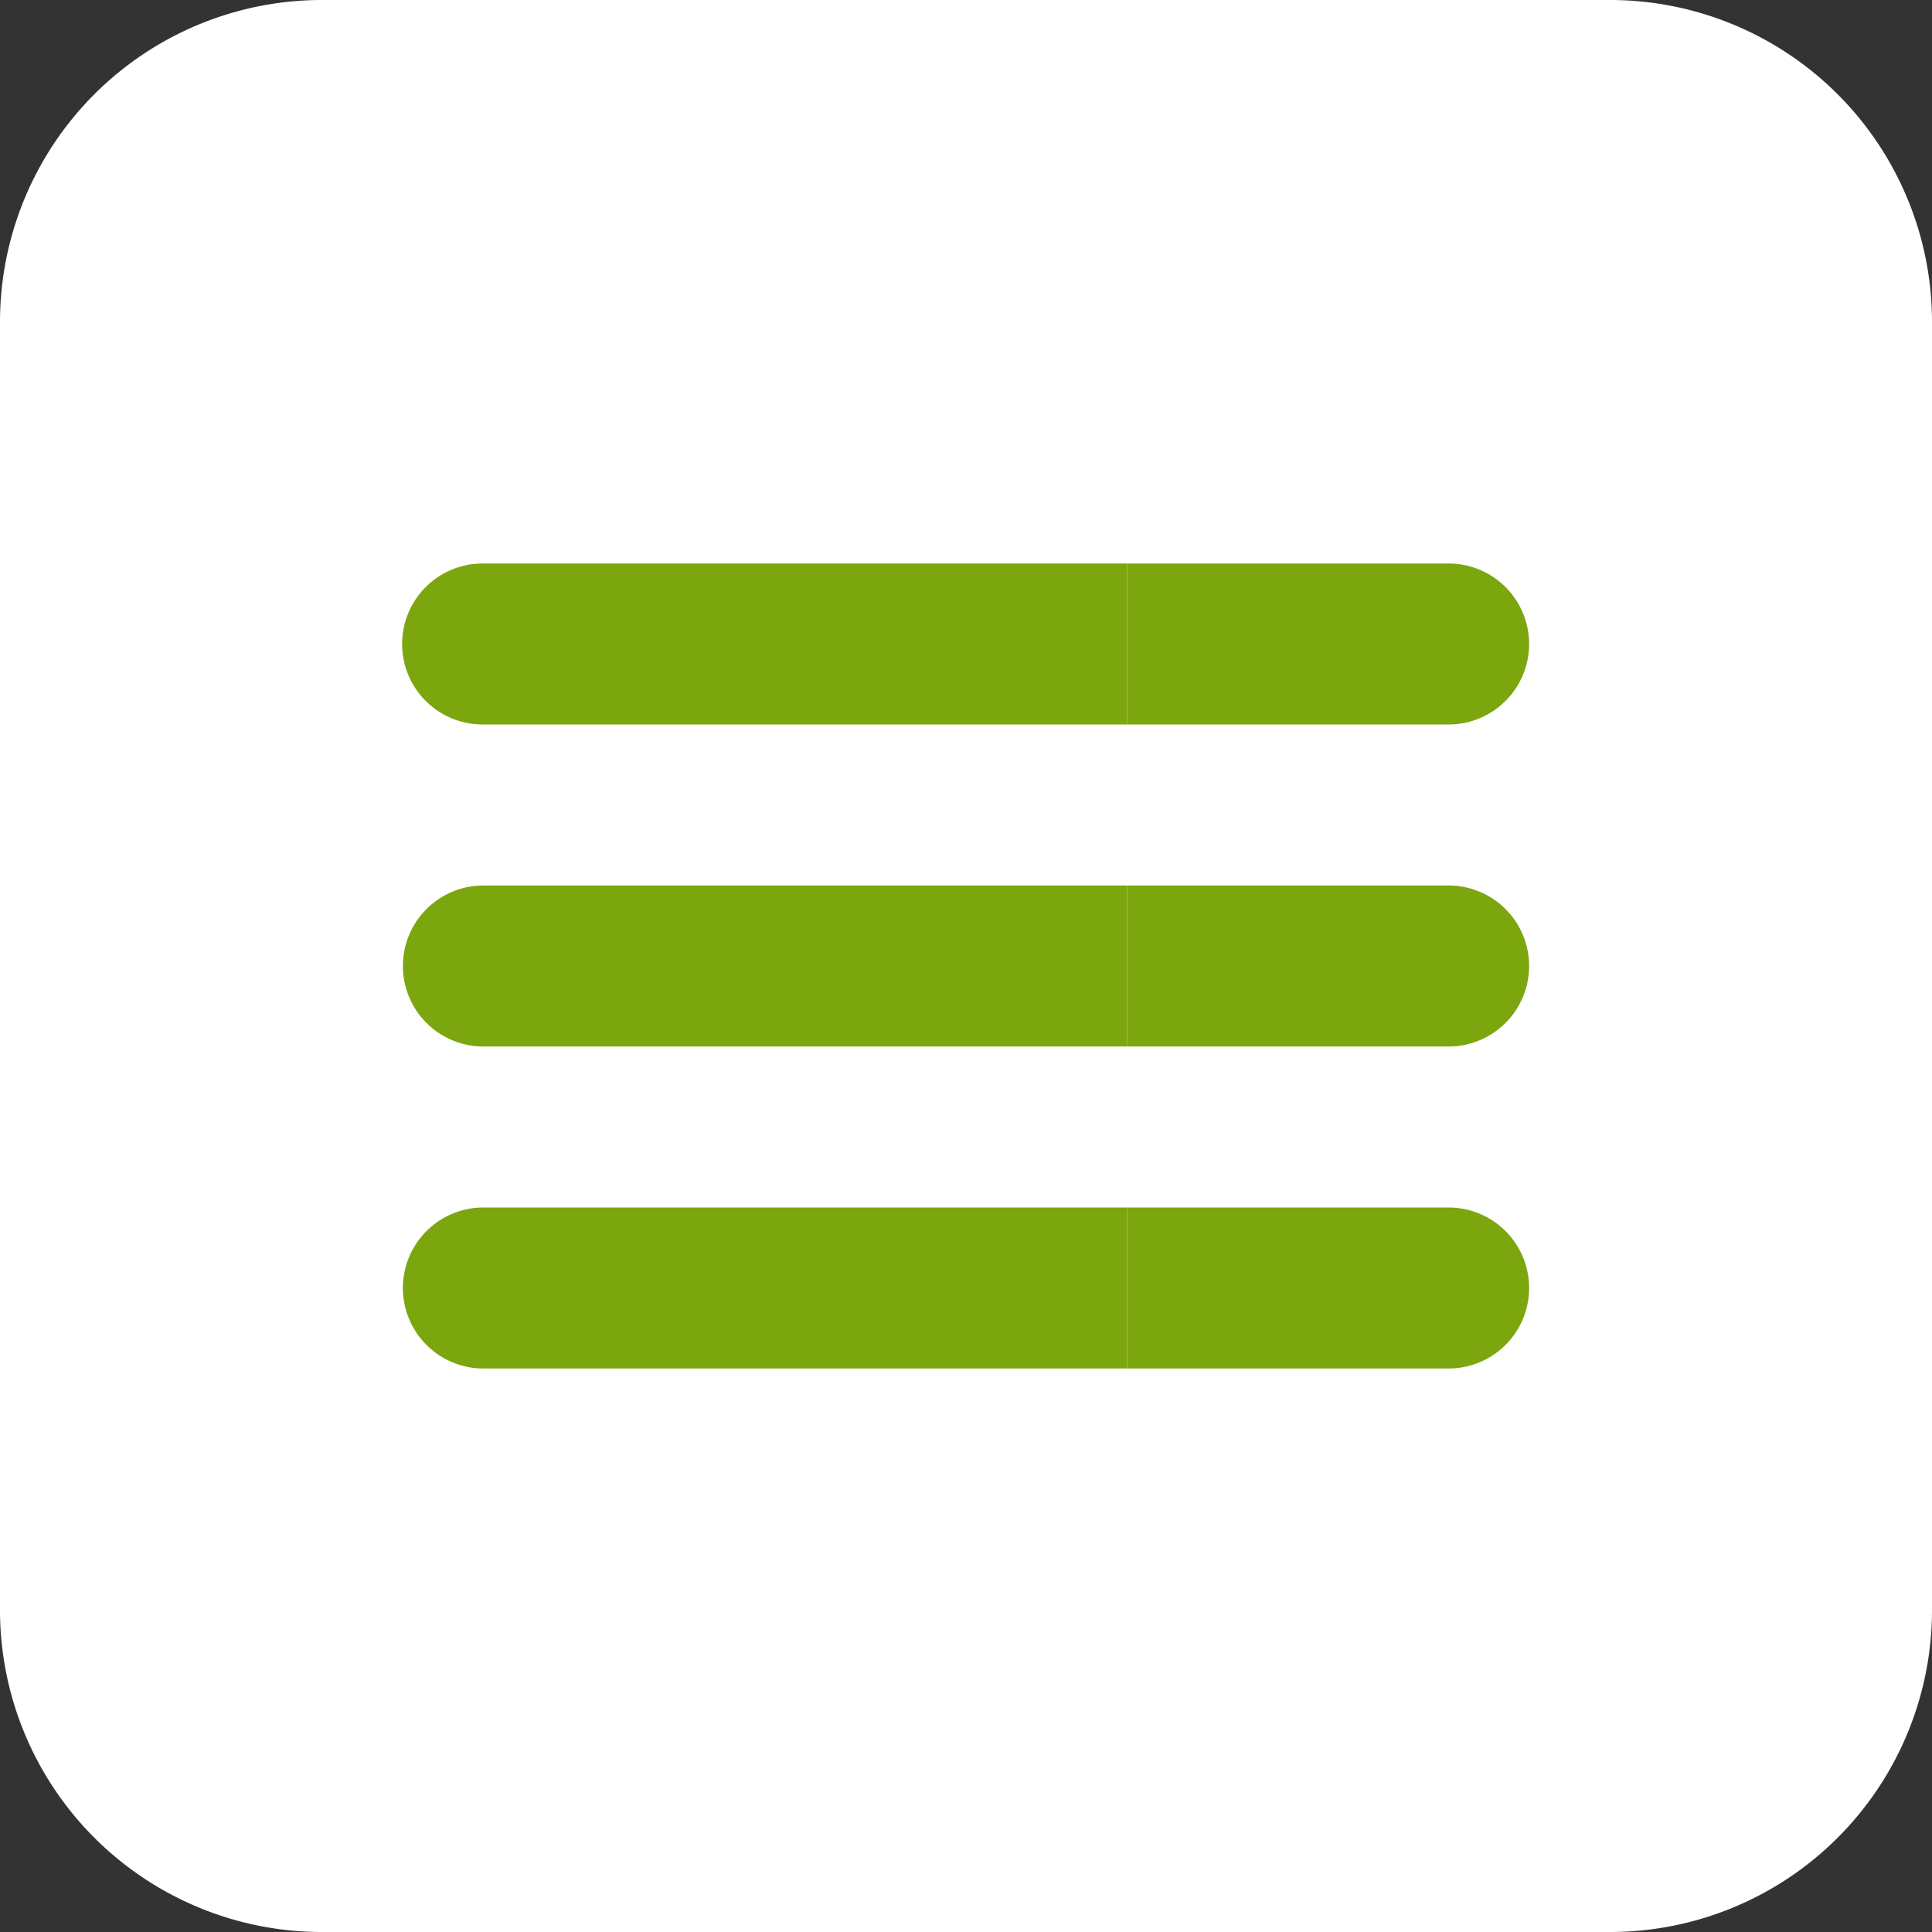 <?xml version="1.0" standalone="no"?><!DOCTYPE svg PUBLIC "-//W3C//DTD SVG 1.1//EN" "http://www.w3.org/Graphics/SVG/1.1/DTD/svg11.dtd"><svg t="1597914188263" class="icon" viewBox="0 0 1024 1024" version="1.1" xmlns="http://www.w3.org/2000/svg" p-id="2374" xmlns:xlink="http://www.w3.org/1999/xlink" width="200" height="200"><rect x="0" y="0" width="1024" height="1024" fill="#333333" stroke="none"/><defs><style type="text/css"></style></defs><path d="M170.667 0h682.667a170.667 170.667 0 0 1 170.667 170.667v682.667a170.667 170.667 0 0 1-170.667 170.667H170.667a170.667 170.667 0 0 1-170.667-170.667V170.667a170.667 170.667 0 0 1 170.667-170.667z" fill="#ffffff" p-id="2375" data-spm-anchor-id="a313x.7781069.0.i10" class=""></path><path d="M597.333 640v85.333H256a42.667 42.667 0 0 1 0-85.333h341.333z m0-170.667v85.333H256a42.667 42.667 0 0 1 0-85.333h341.333z m0-170.667v85.333H256a42.667 42.667 0 1 1 0-85.333h341.333z" fill="#7ca60d" p-id="2376" data-spm-anchor-id="a313x.7781069.0.i17" class=""></path><path d="M768 640a42.667 42.667 0 0 1 0 85.333h-170.667v-85.333h170.667z m0-170.667a42.667 42.667 0 0 1 0 85.333h-170.667v-85.333h170.667z m0-170.667a42.667 42.667 0 0 1 0 85.333h-170.667V298.667h170.667z" fill="#7ca60d" p-id="2377" data-spm-anchor-id="a313x.7781069.0.i13" class="selected"></path></svg>